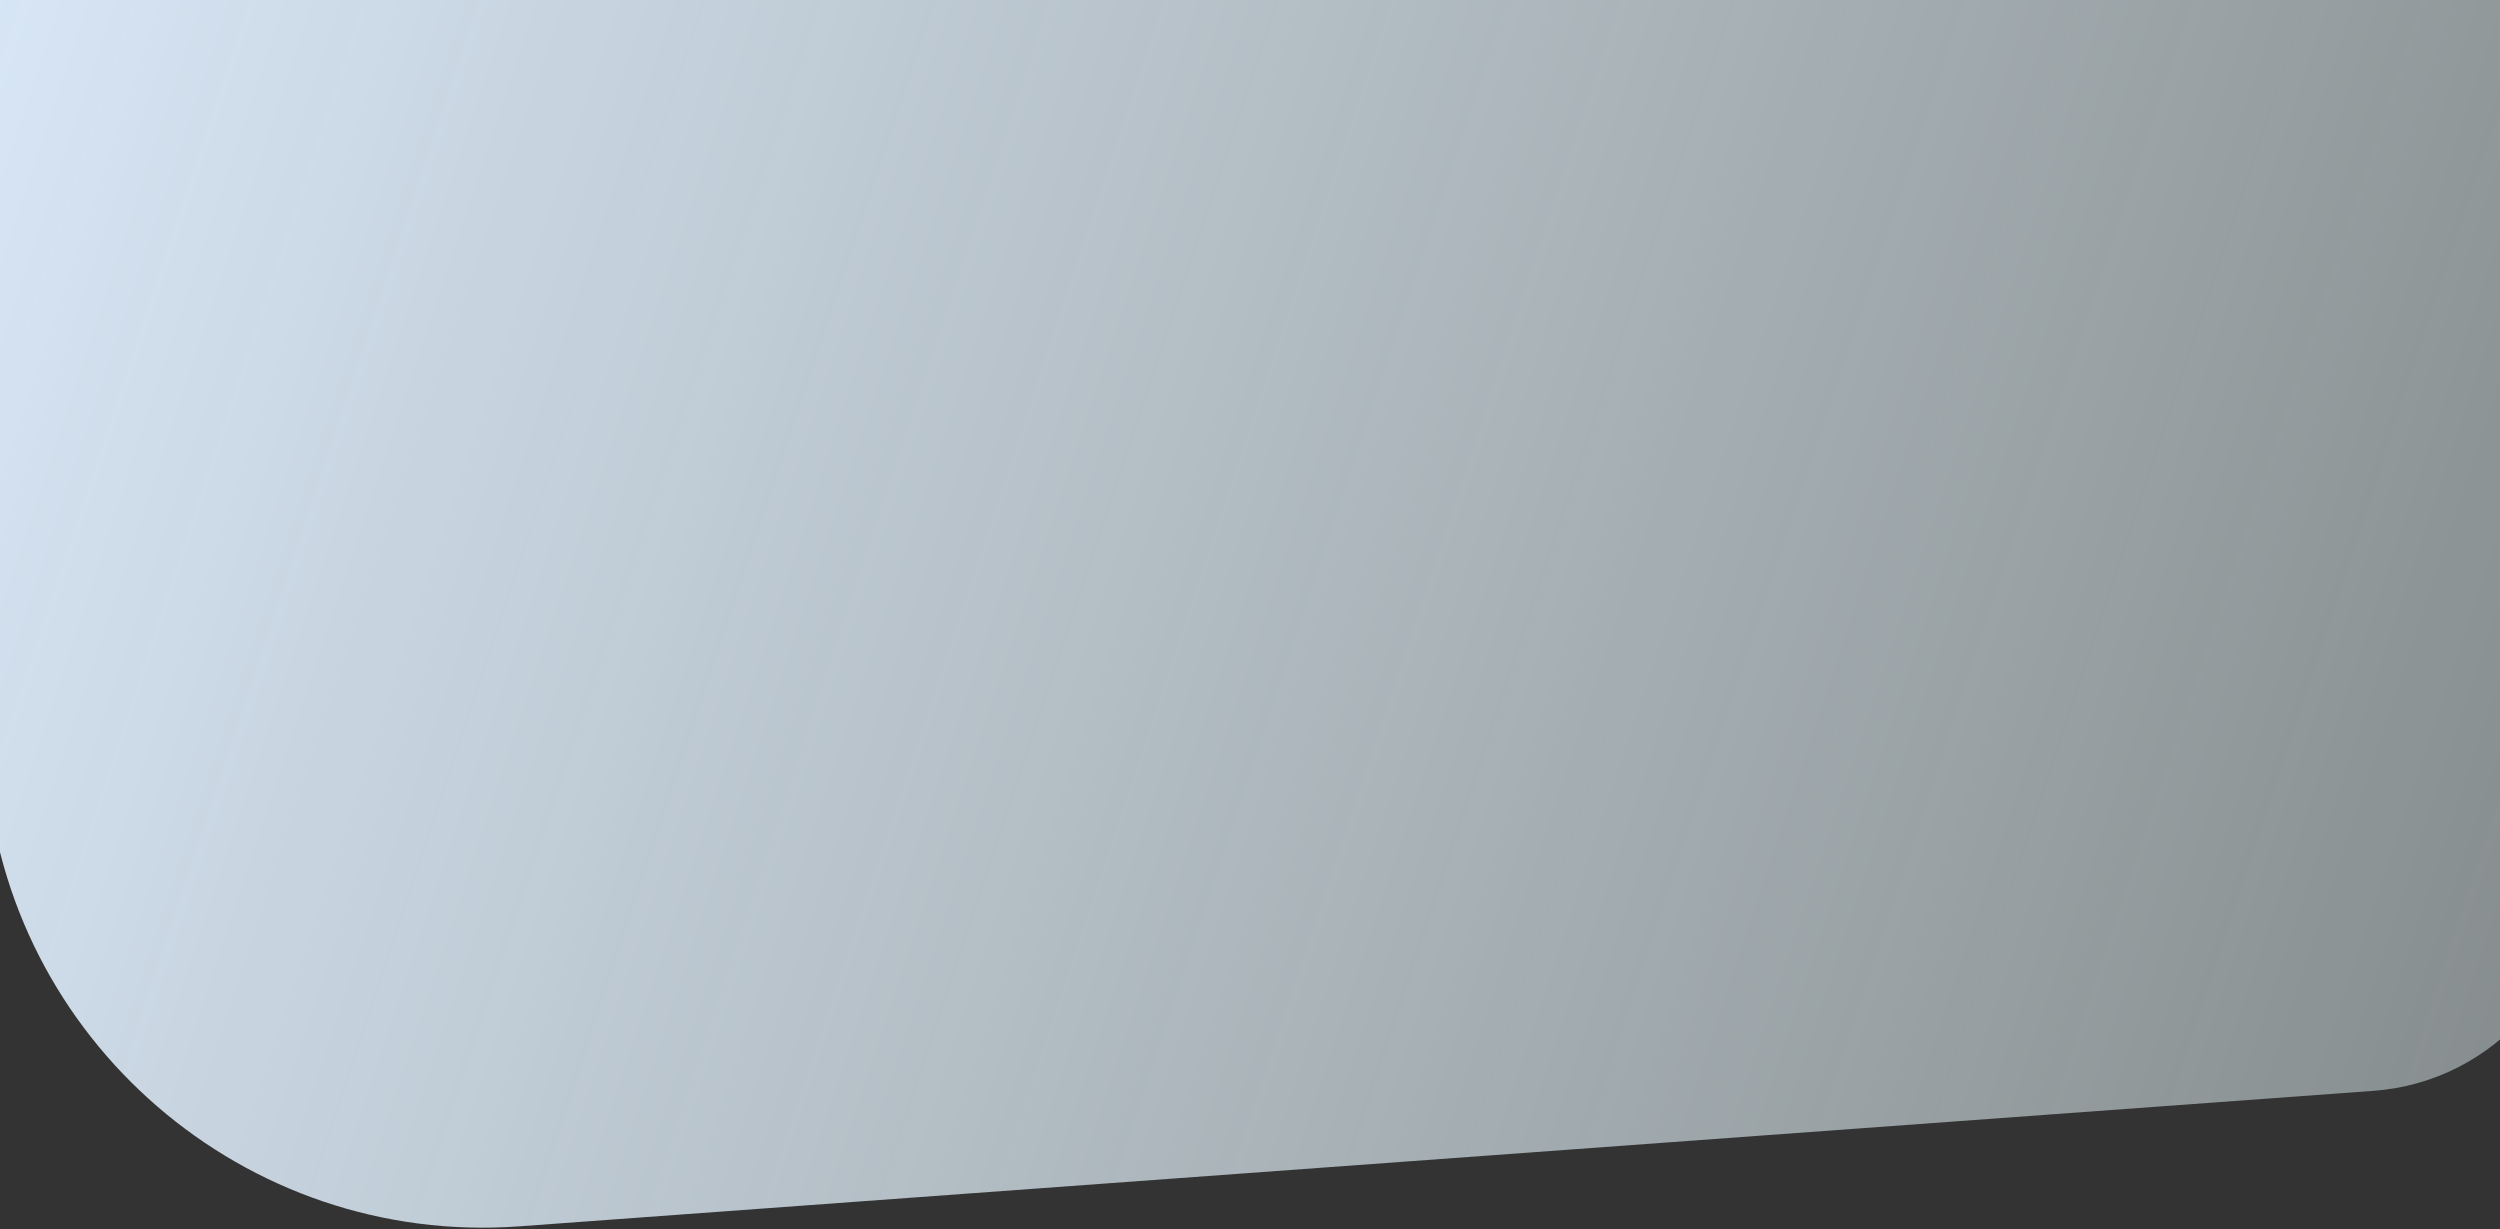 <svg width="1440" height="708" viewBox="0 0 1440 708" fill="none" xmlns="http://www.w3.org/2000/svg">
<rect x="0" y="0" width="1440" height="708" fill="#333333" stroke="none"/>
<path d="M-41.624 -18.649L1440.25 -126.942L1485.43 491.335C1490.58 561.839 1437.61 623.171 1367.1 628.323L299.125 706.37C141.041 717.922 3.523 599.135 -8.03 441.051L-41.624 -18.649Z" fill="url(#paint0_linear_302_462)"/>
<defs>
<linearGradient id="paint0_linear_302_462" x1="-161.328" y1="26.21" x2="2863.26" y2="1031.38" gradientUnits="userSpaceOnUse">
<stop stop-color="#DEEDFF"/>
<stop offset="1" stop-color="#EFFDF1" stop-opacity="0"/>
</linearGradient>
</defs>
</svg>
